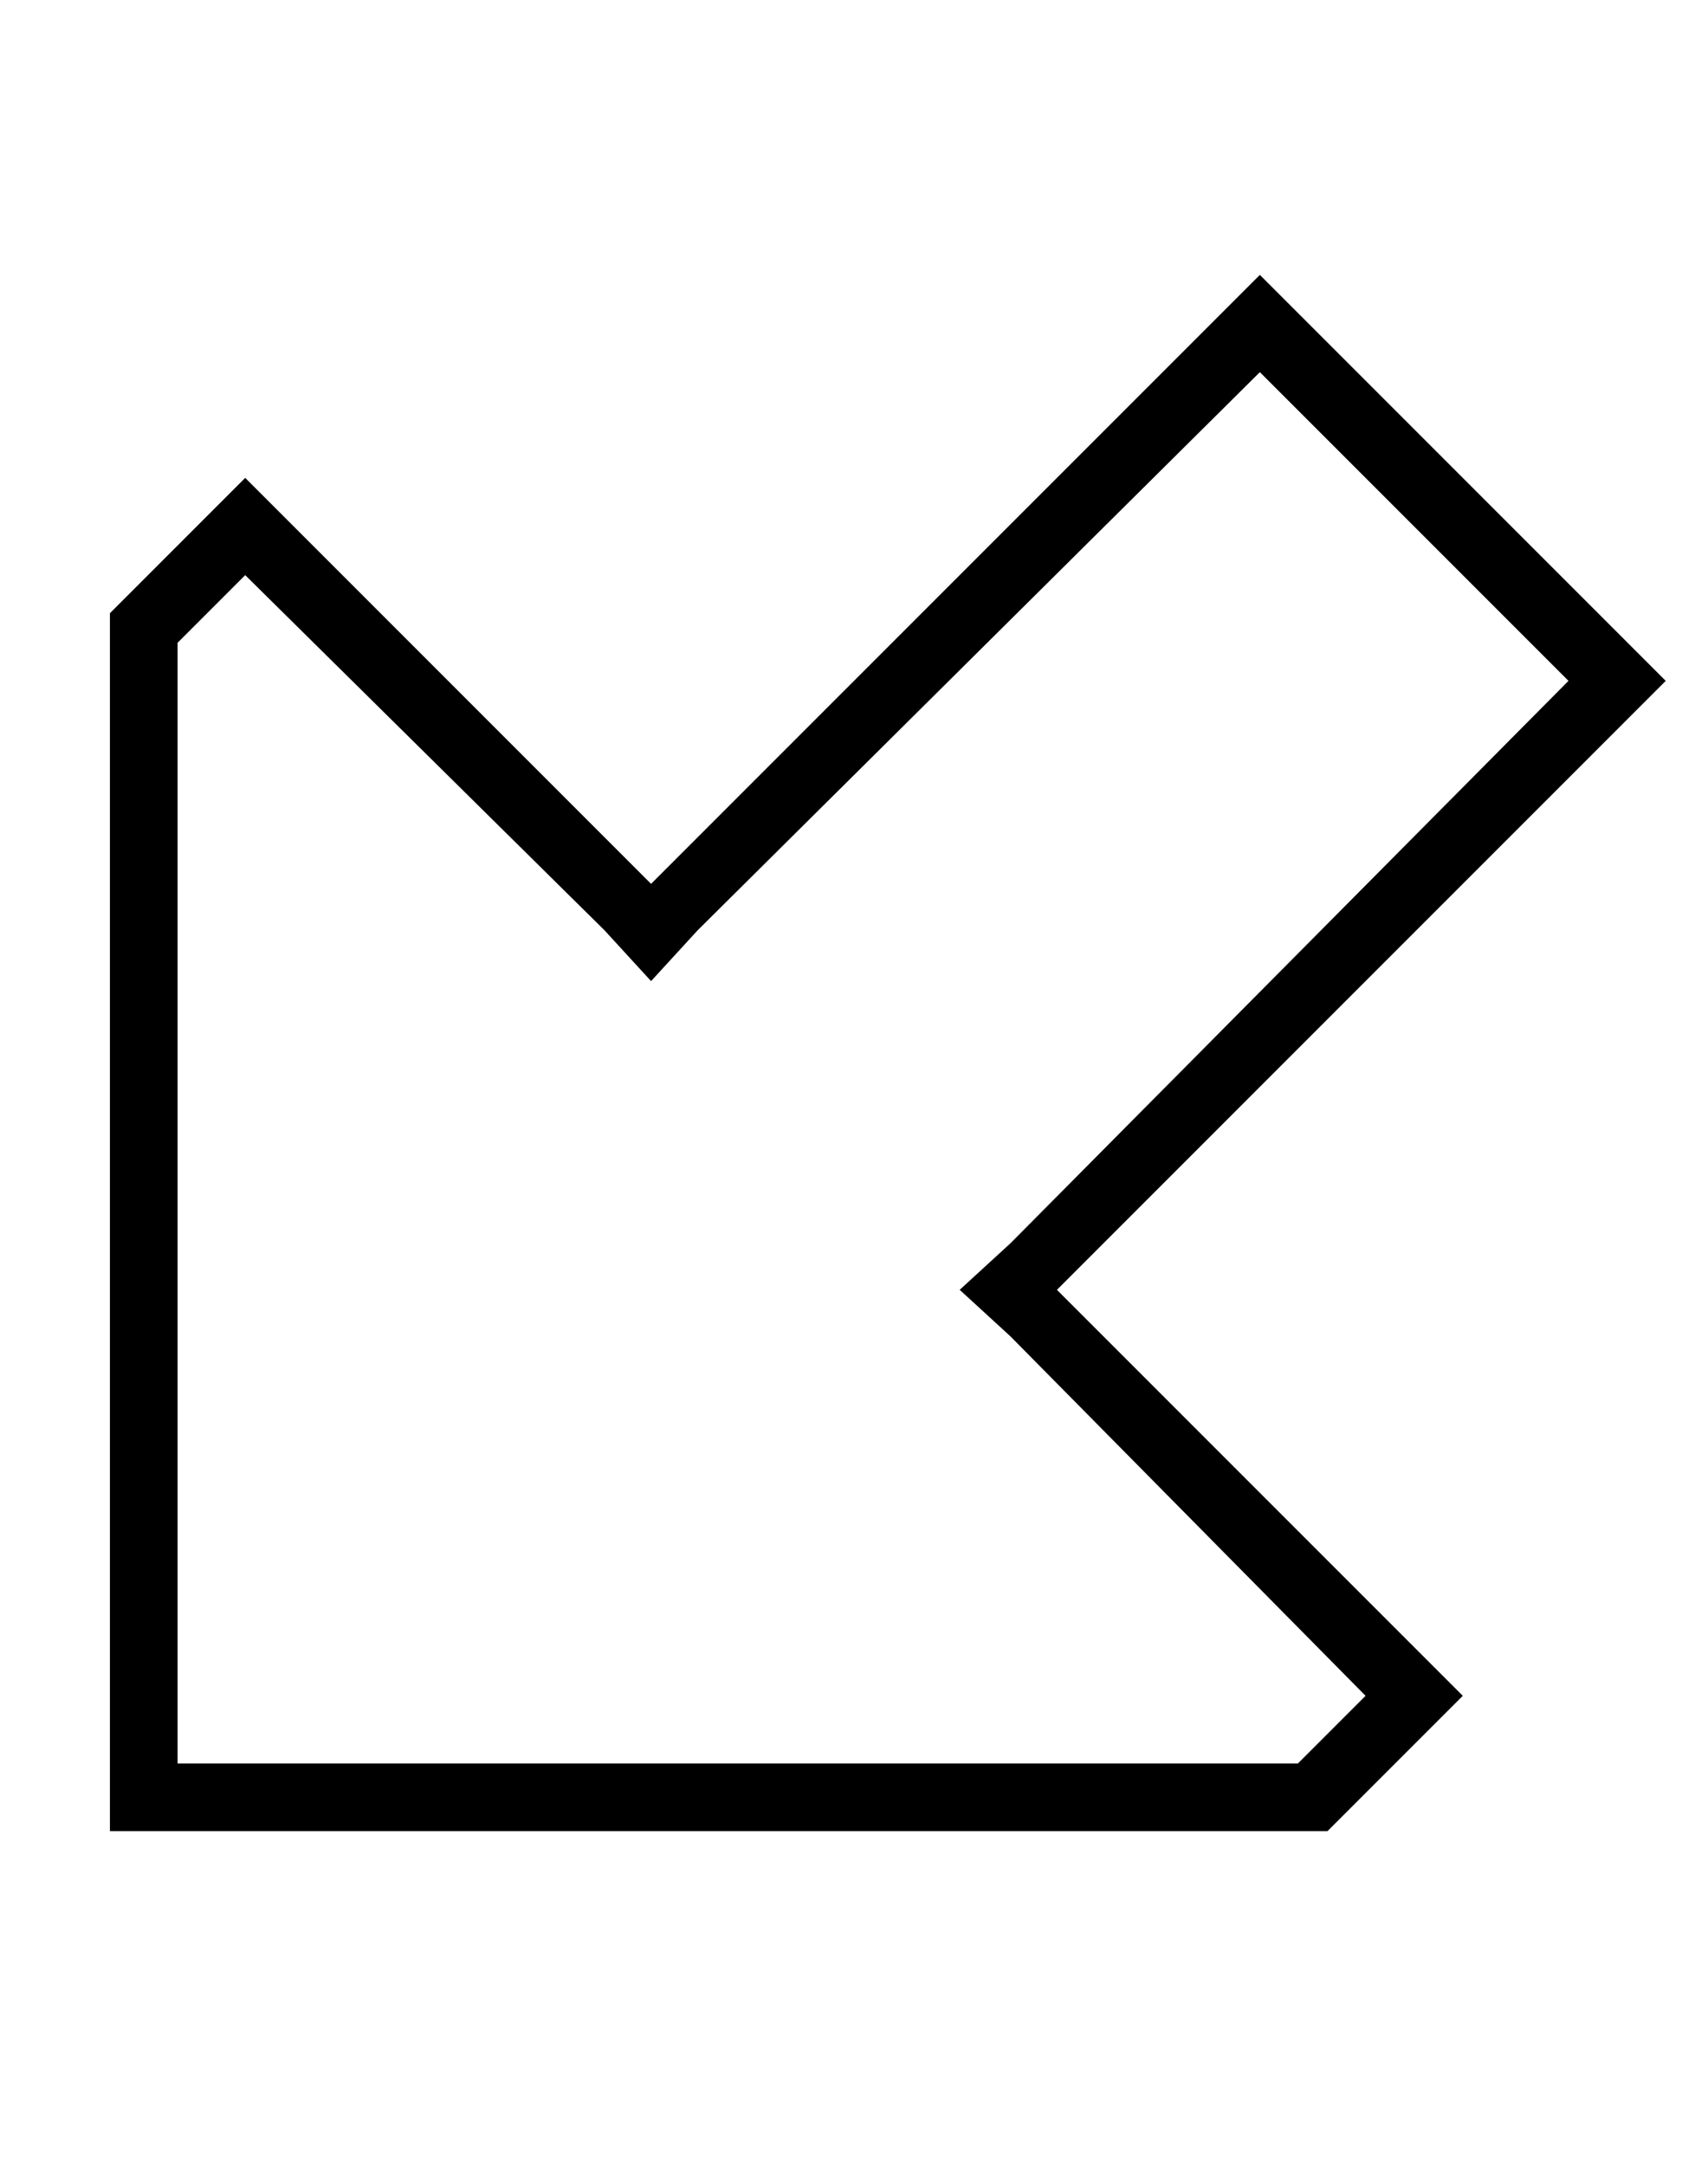 <?xml version="1.0" standalone="no"?>
<!DOCTYPE svg PUBLIC "-//W3C//DTD SVG 1.1//EN" "http://www.w3.org/Graphics/SVG/1.1/DTD/svg11.dtd" >
<svg xmlns="http://www.w3.org/2000/svg" xmlns:xlink="http://www.w3.org/1999/xlink" version="1.1" viewBox="-10 -40 404 512">
   <path fill="currentColor"
d="M251 276l74 74l-74 -74l74 74l11 11v0l-11 11v0l-21 21v0h-272h-16v-16v0v-272v0l21 -21v0l11 -11v0l11 11v0l74 74v0l11 11v0l11 -11v0l122 -122v0l11 -11v0l11 11v0l74 74v0l11 11v0l-11 11v0l-122 122v0l-11 11v0l11 11v0zM361 121l-73 -73l73 73l-73 -73l-133 132v0
l-11 12v0l-11 -12v0l-85 -84v0l-16 16v0v265v0h265v0l16 -16v0l-84 -85v0l-12 -11v0l12 -11v0l132 -133v0z" />
</svg>
